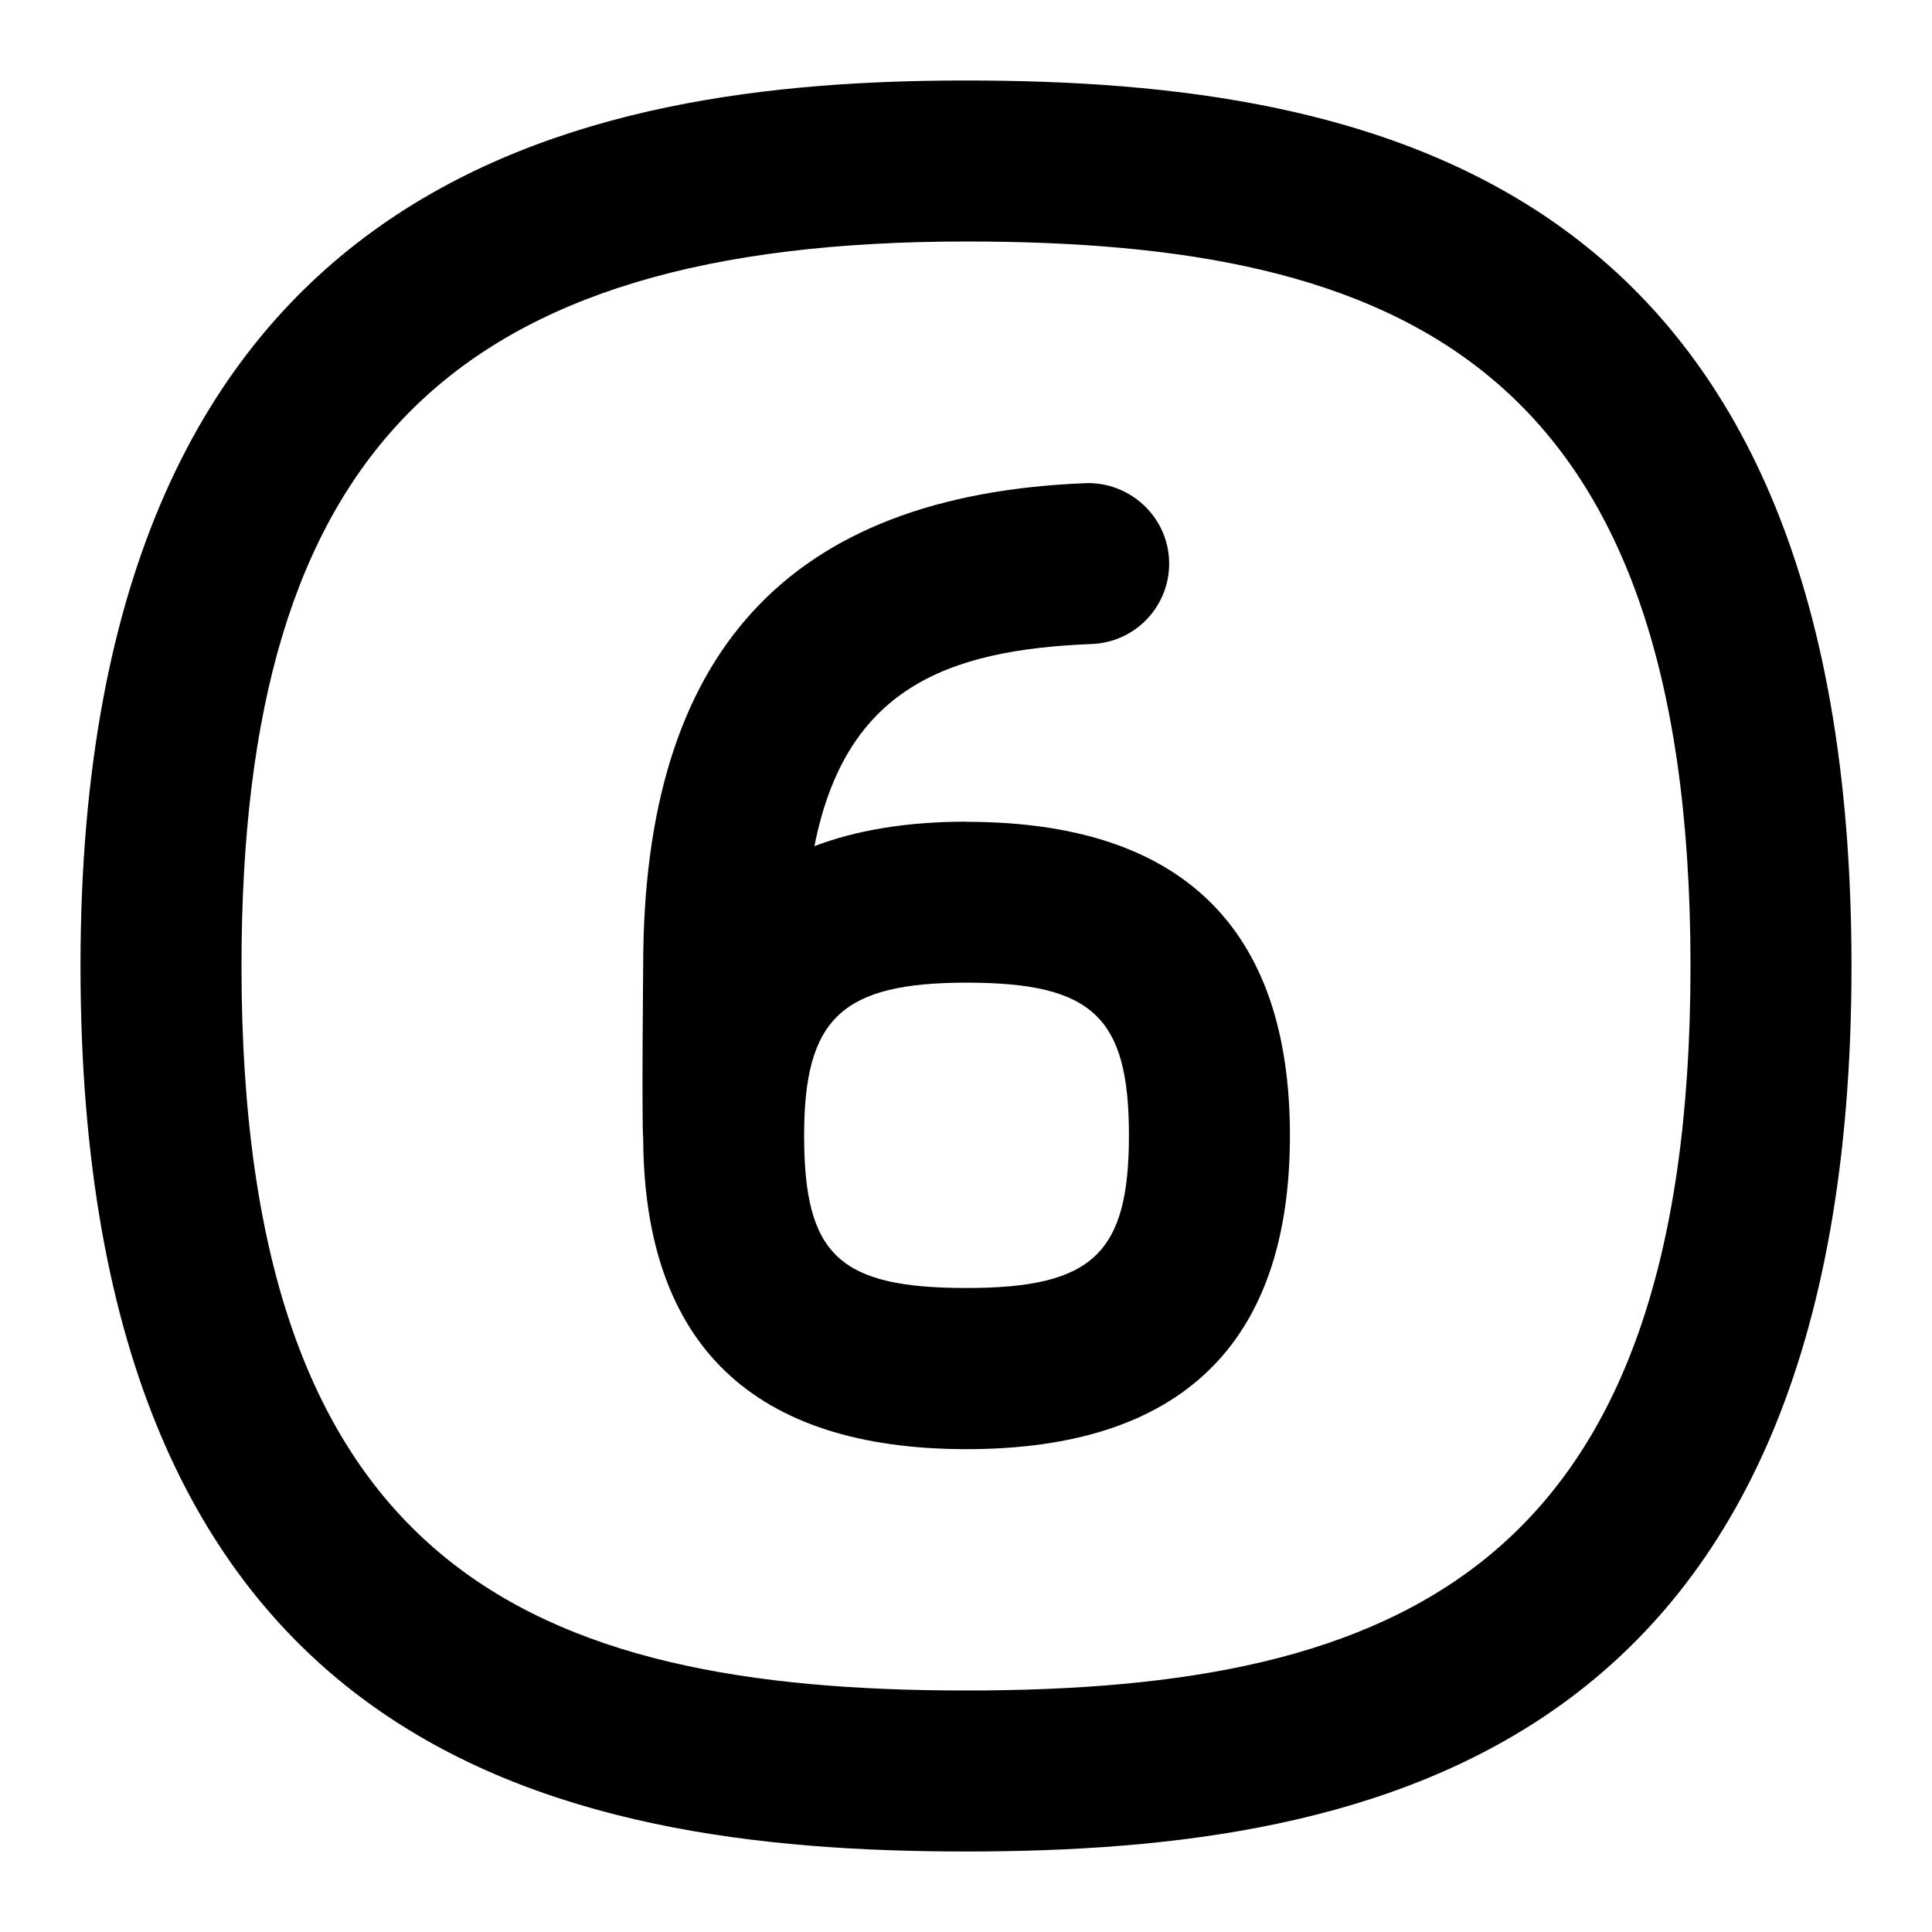 <svg id="Layer_1" viewBox="0 0 24 24" xmlns="http://www.w3.org/2000/svg" data-name="Layer 1"><path d="m12 1c-4.722 0-11 1.14-11 11 0 9.75 5.878 11 11 11s11-1.25 11-11-5.879-11-11-11zm0 20c-5.402 0-9-1.53-9-9 0-6.393 2.607-9 9-9 5.402 0 9 1.53 9 9s-3.598 9-9 9z"/><path d="m12.007 10.207c-.76 0-1.382.111-1.89.304.386-1.953 1.633-2.439 3.447-2.511.552-.022.981-.487.959-1.039s-.495-.979-1.039-.959c-3.697.148-5.494 2.109-5.494 5.995 0 0-.019 1.893 0 2.157.017 2.553 1.368 3.848 4.017 3.848 2.666 0 4.017-1.311 4.017-3.897s-1.352-3.896-4.017-3.896zm0 5.793c-1.584 0-2.018-.408-2.018-1.897 0-1.454.471-1.896 2.018-1.896 1.565 0 2.017.425 2.017 1.896s-.452 1.897-2.017 1.897z"/></svg>